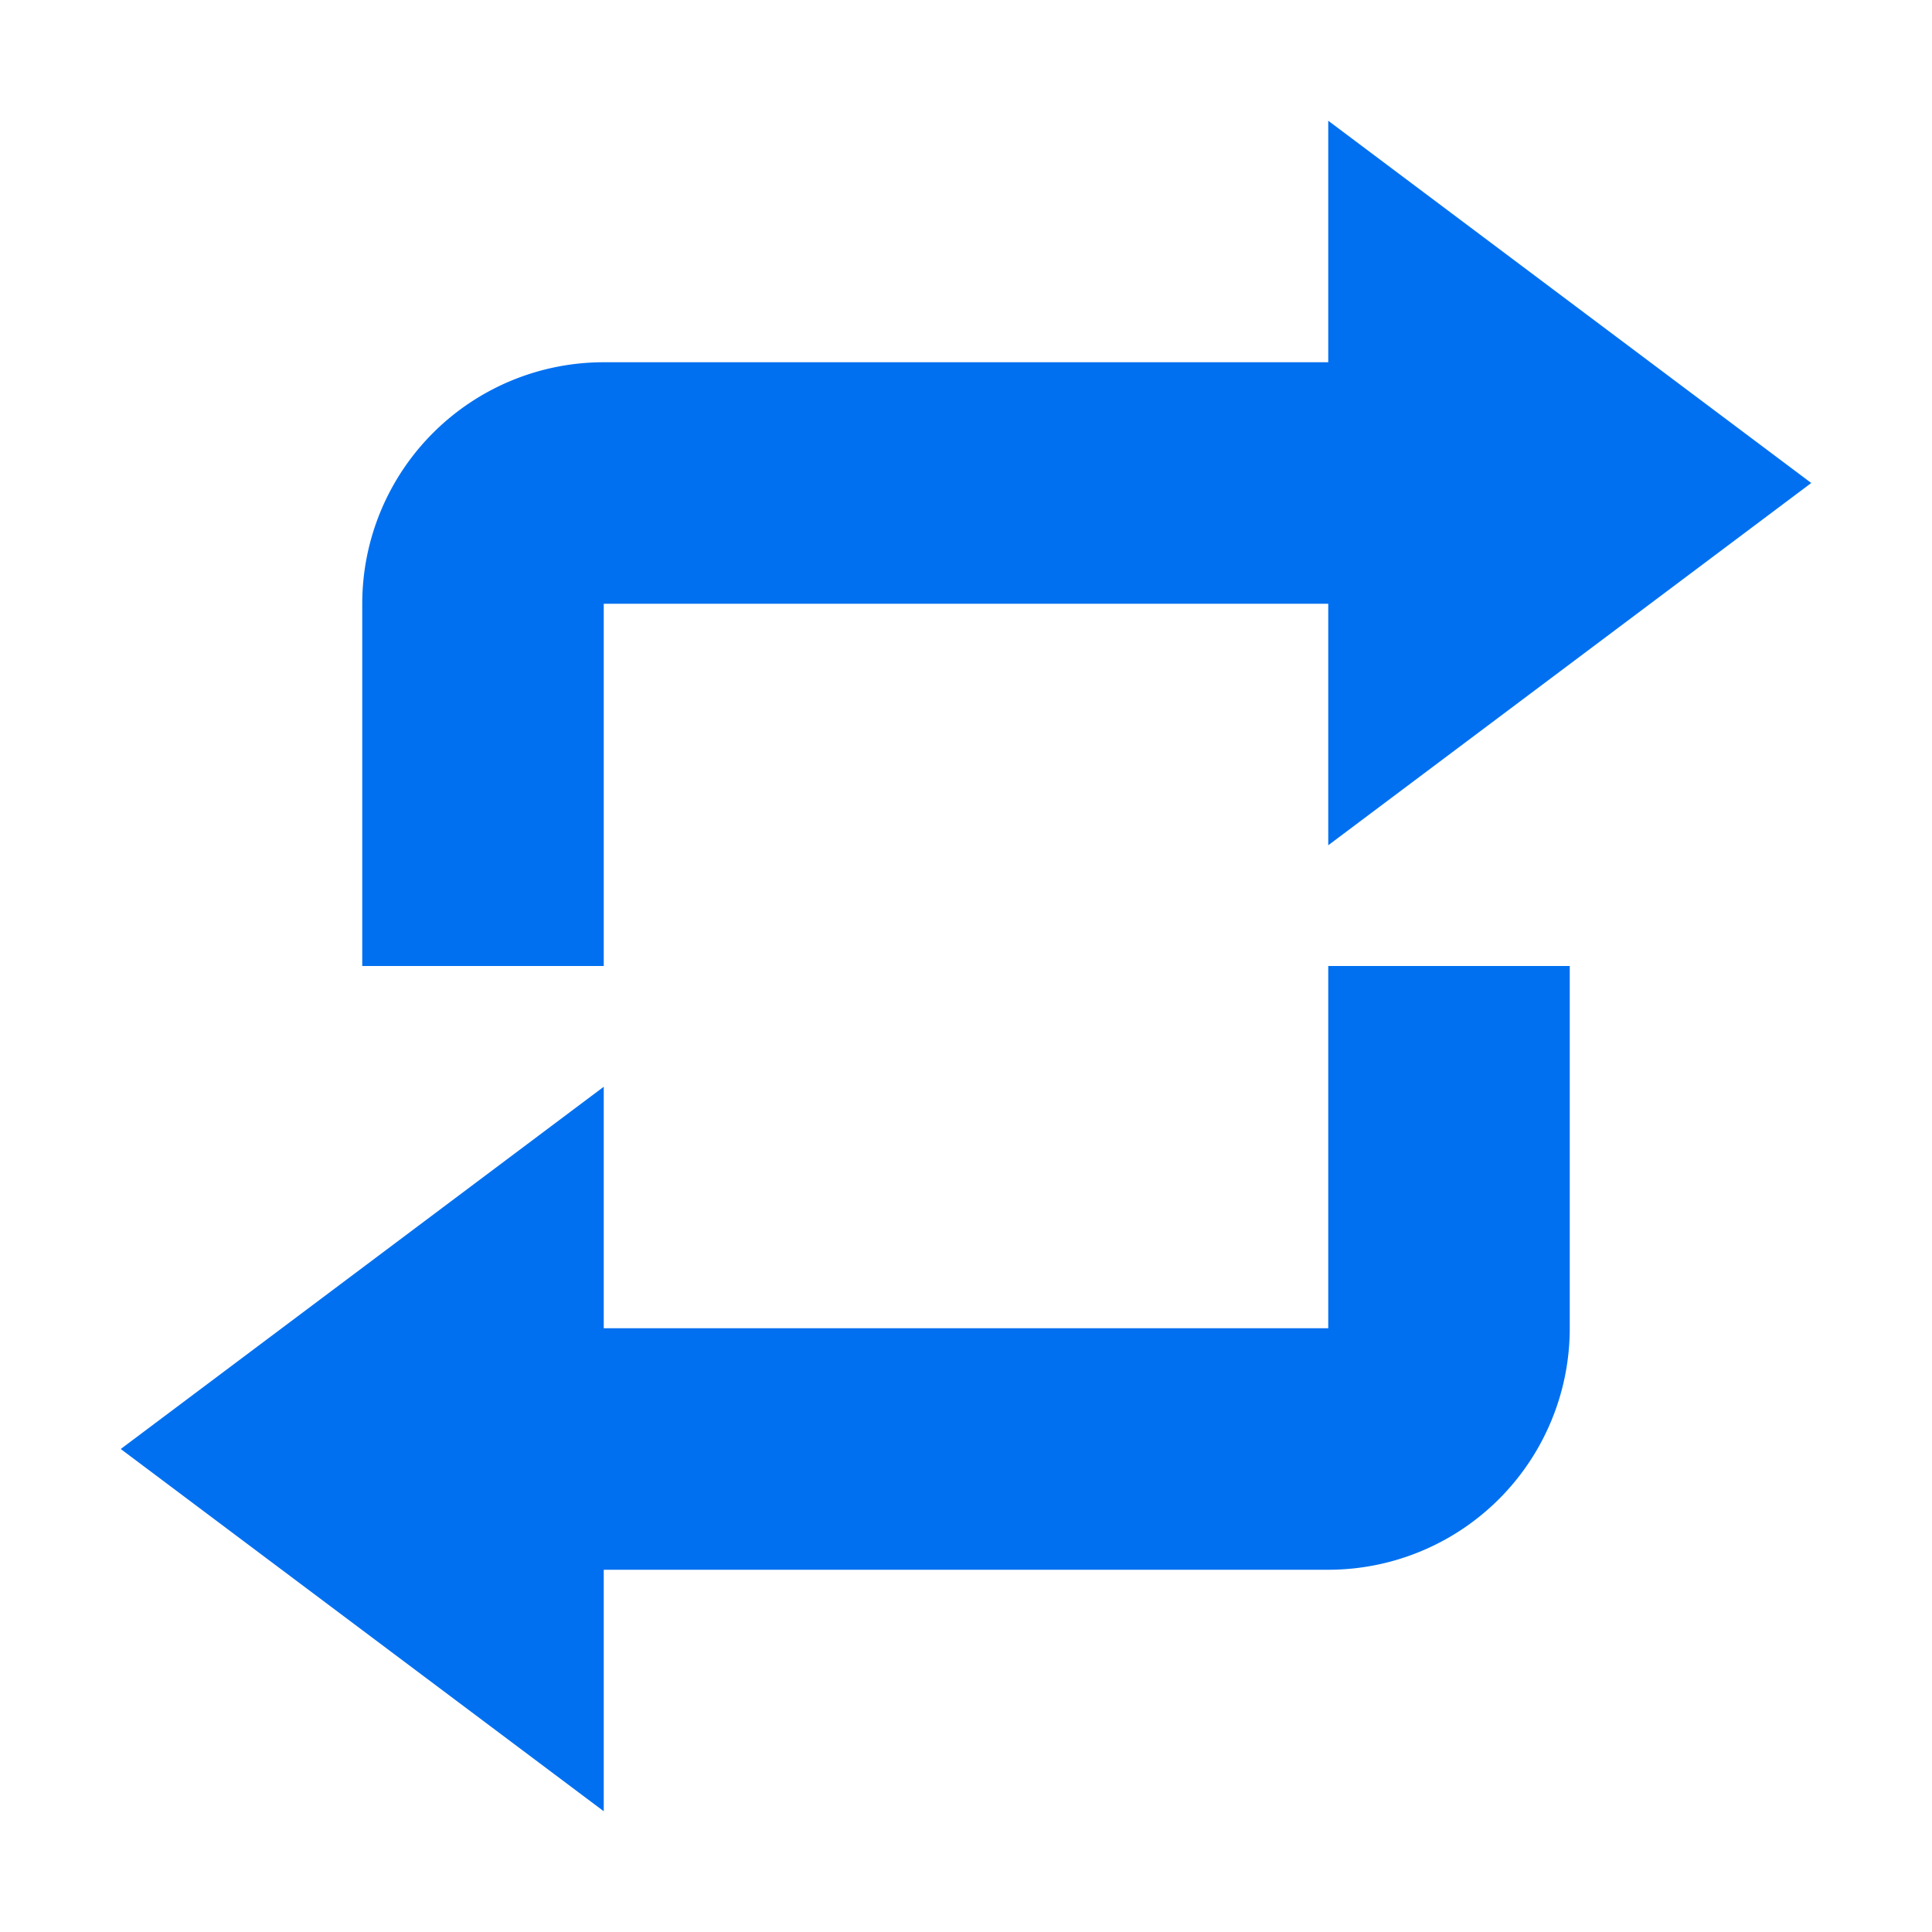 <svg xmlns="http://www.w3.org/2000/svg" width="16" height="16"><path fill="#0070F0" fill-rule="evenodd" d="M3 8V5a2 2 0 0 1 2-2h6V1l4 3-4 3V5H5v3H3zm10 0v3a2 2 0 0 1-2 2H5v2l-4-3 4-3v2h6V8h2z"/></svg>